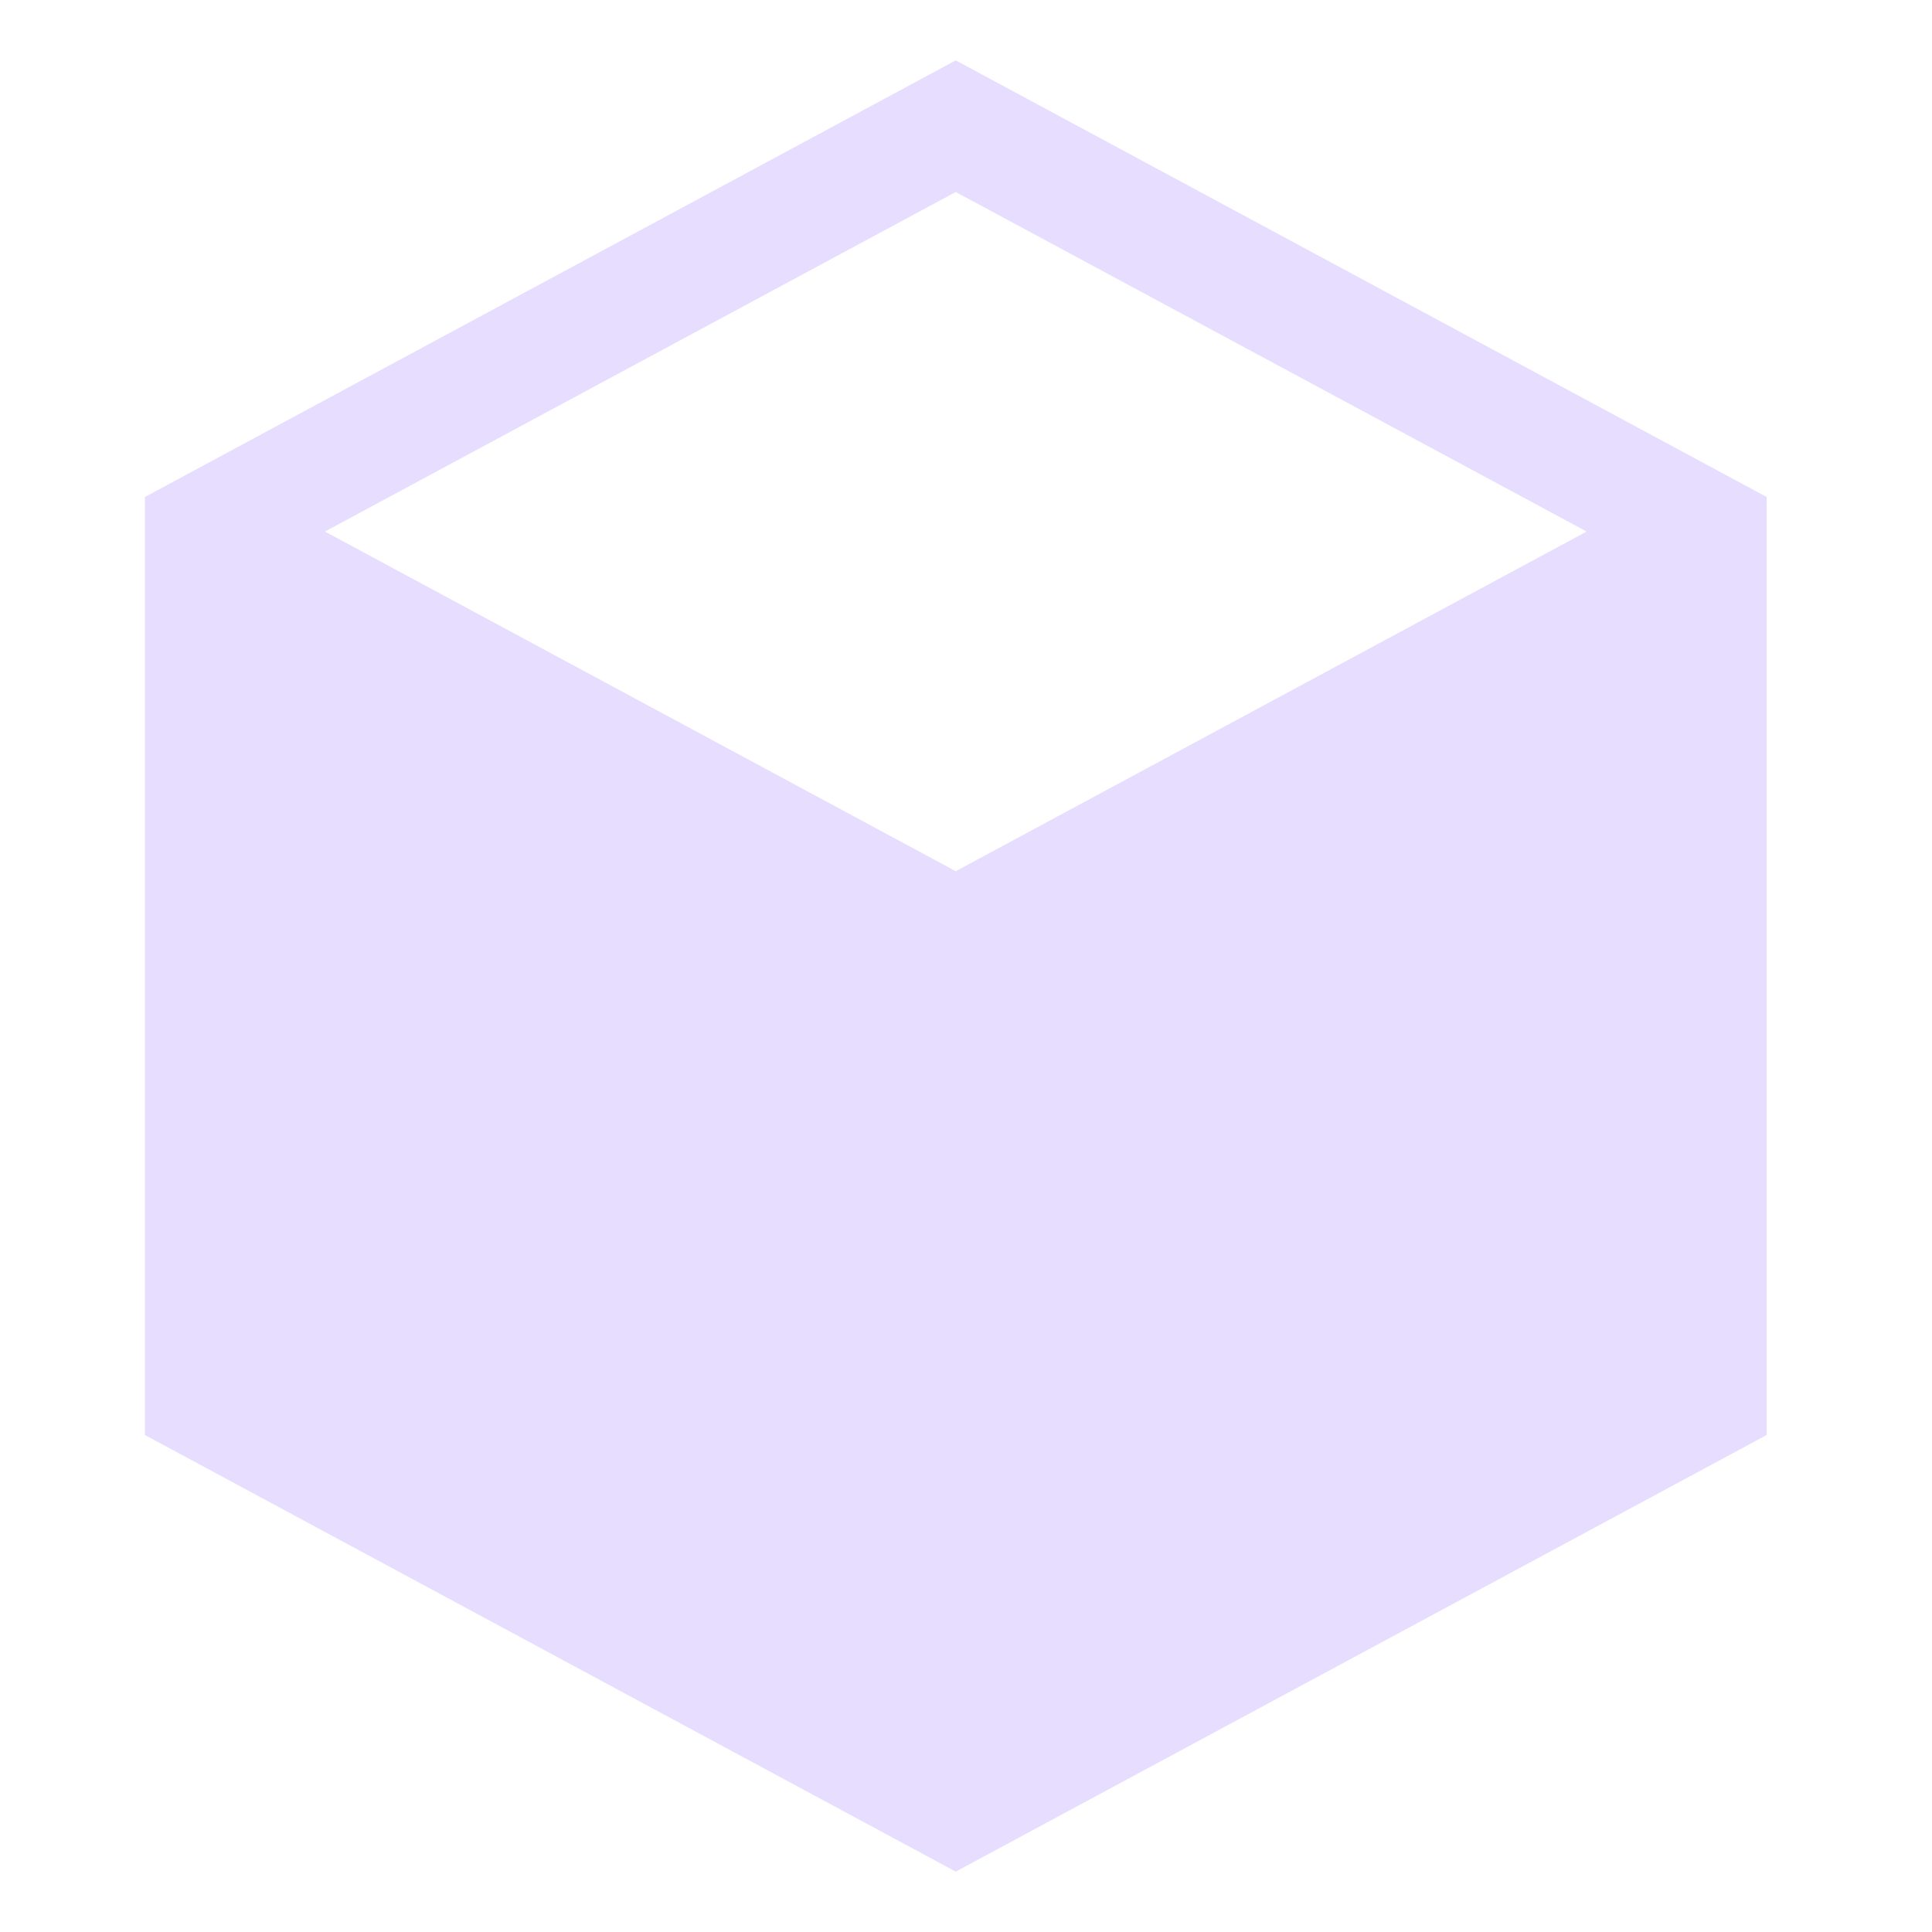 <svg xmlns="http://www.w3.org/2000/svg" width="16" height="16" version="1.1">
 <path d="M 7.915,0.5 1.2,4.116 V 4.402 11.884 L 7.915,15.5 14.631,11.884 V 4.116 Z m 0,1.09 L 13.14,4.402 7.915,7.215 2.691,4.402 Z" style="fill:#E6DDFF;fill-rule:evenodd"/>
</svg>
